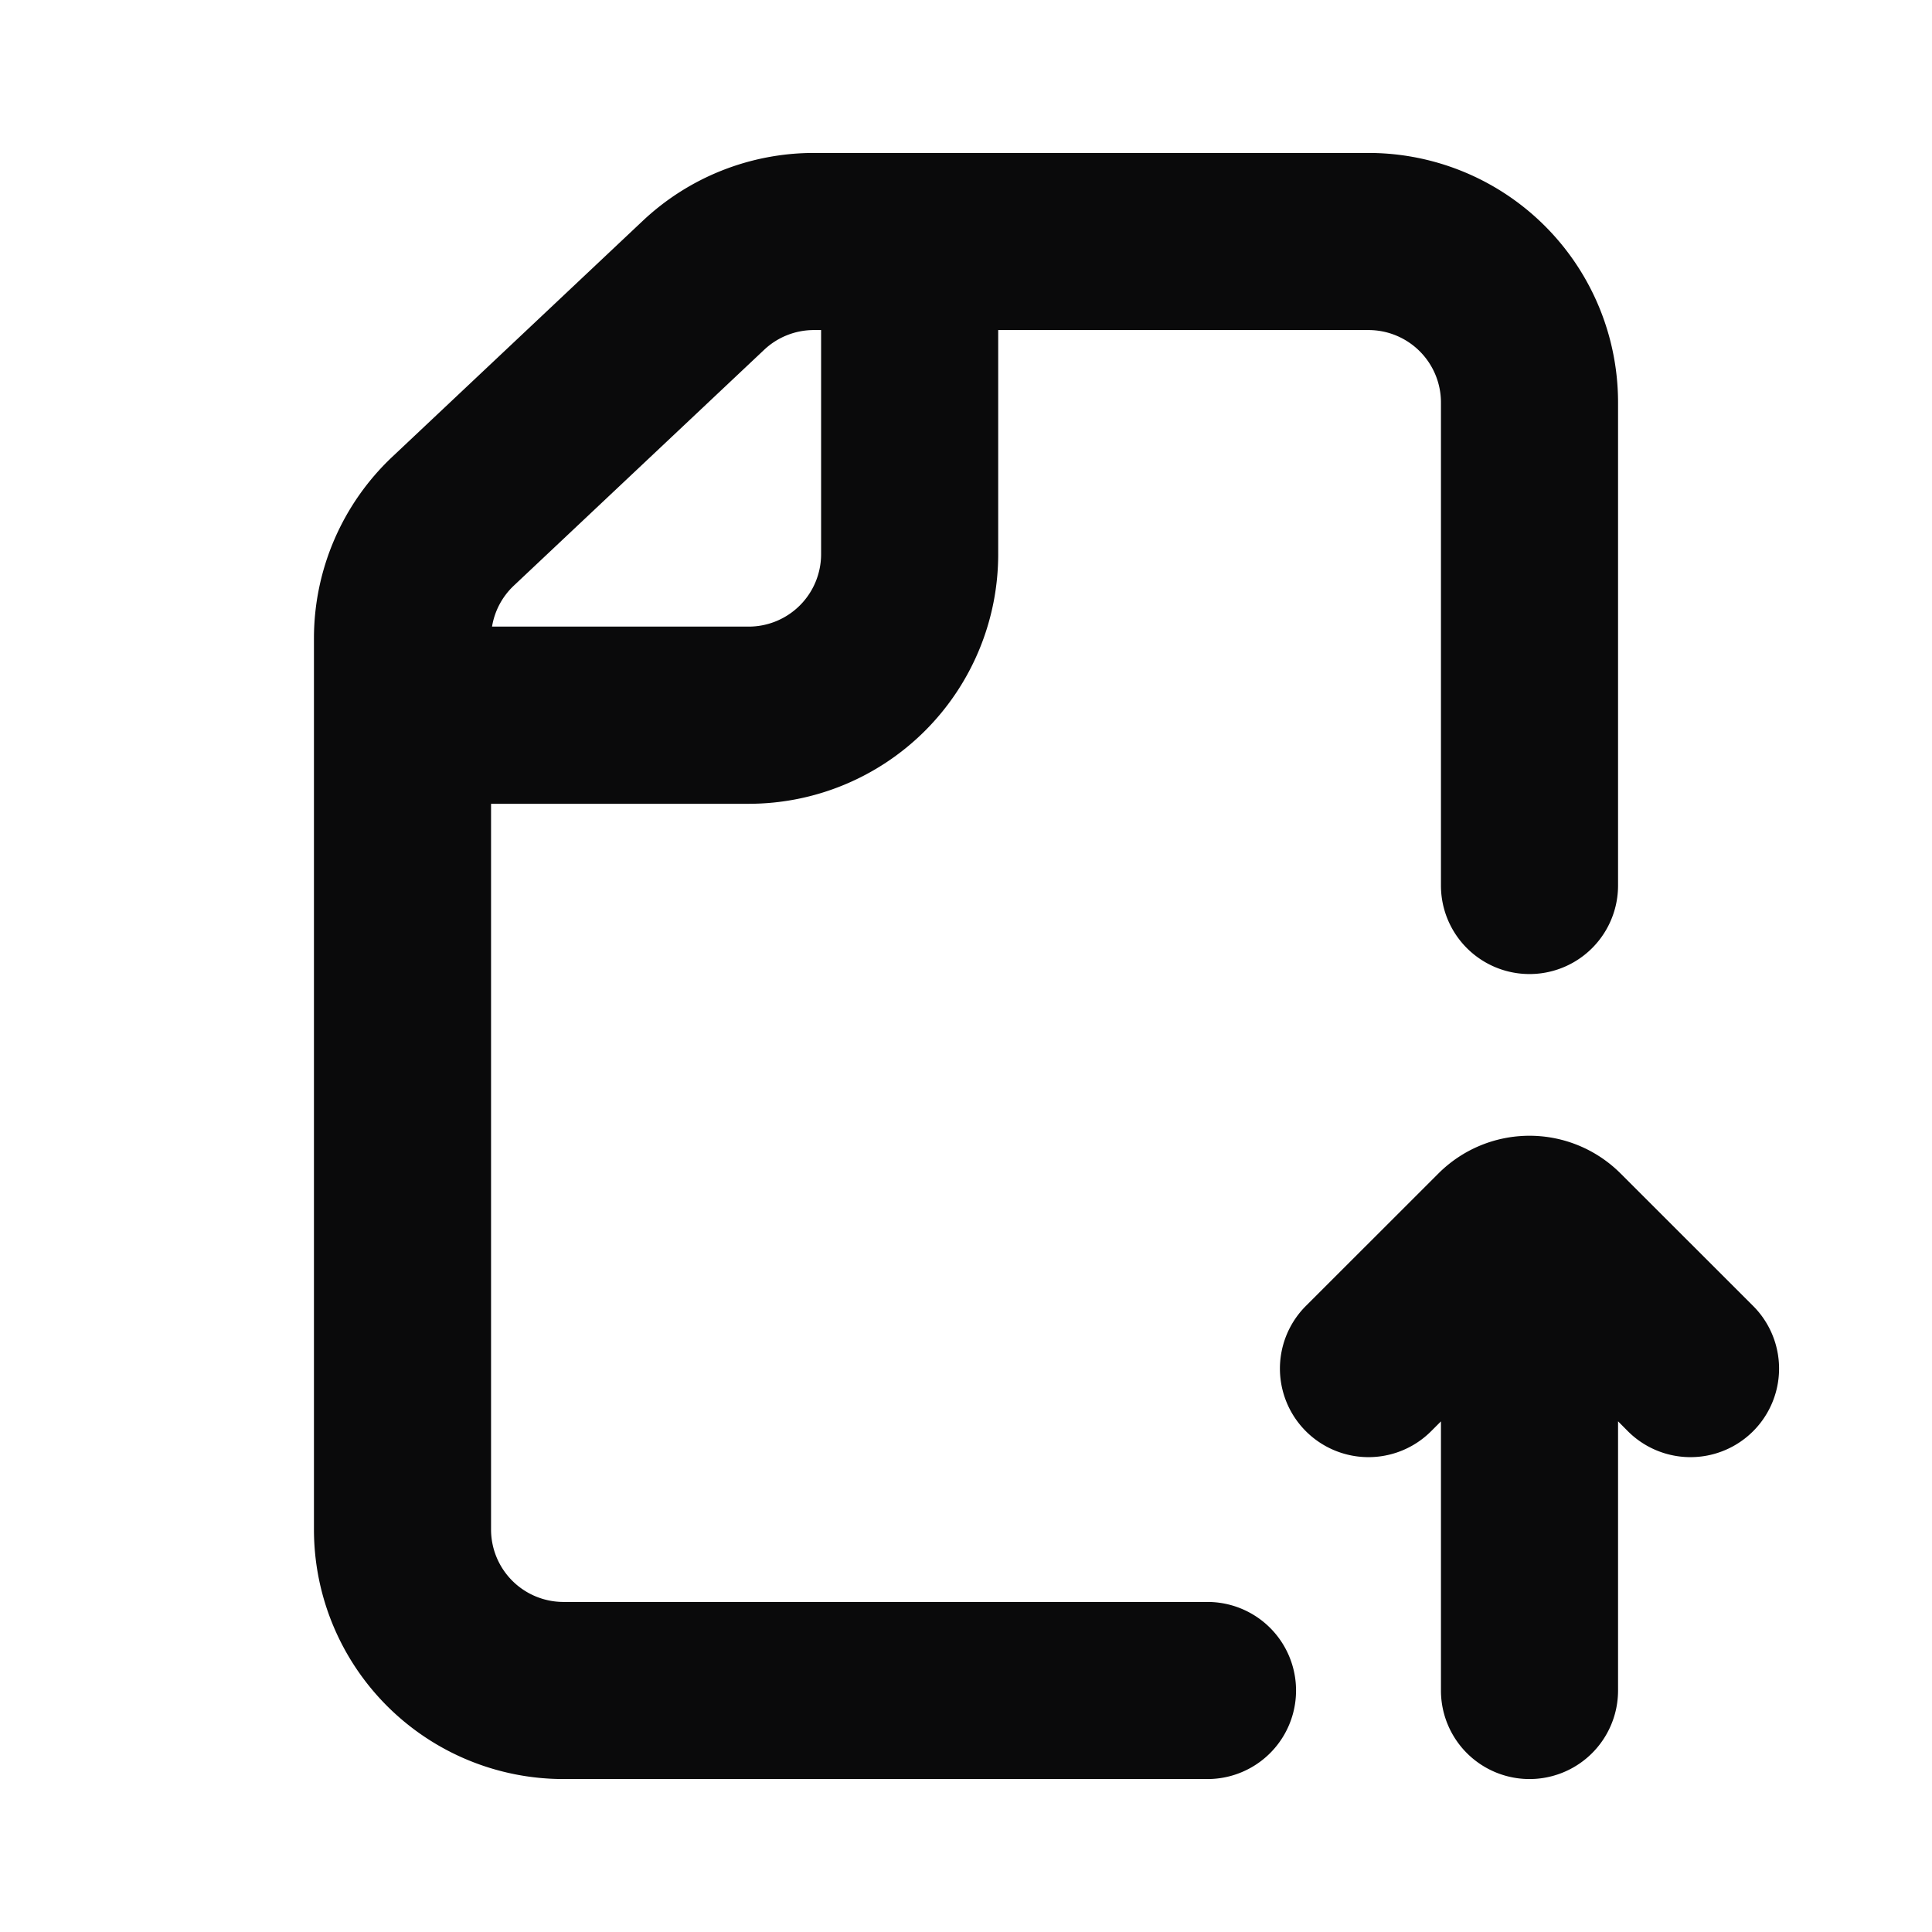 <svg xmlns="http://www.w3.org/2000/svg" width="24" height="24" fill="none" viewBox="0 0 24 24"><path fill="#0A0A0B" fill-rule="evenodd" d="M7.984 2.744A3.1 3.1 0 0 1 10.11 1.9H17A3.1 3.1 0 0 1 20.1 5v6a1.1 1.1 0 0 1-2.2 0V5a.9.9 0 0 0-.9-.9h-4.6v2.785a3.1 3.1 0 0 1-3.1 3.1H6.1V19a.9.9 0 0 0 .9.9h8a1.1 1.1 0 0 1 0 2.2H7A3.1 3.1 0 0 1 3.9 19V7.93a3.1 3.1 0 0 1 .974-2.256l3.11-2.93Zm-1.872 5.04H9.3a.9.9 0 0 0 .9-.9V4.1h-.09a.9.9 0 0 0-.617.245l-3.11 2.93a.9.9 0 0 0-.271.51ZM20.1 17.656l.122.123a1.1 1.1 0 1 0 1.556-1.556l-1.647-1.646a1.6 1.6 0 0 0-2.262 0l-1.647 1.646a1.1 1.1 0 1 0 1.556 1.556l.122-.122V21a1.1 1.1 0 0 0 2.2 0v-3.345Z" clip-rule="evenodd"/></svg>